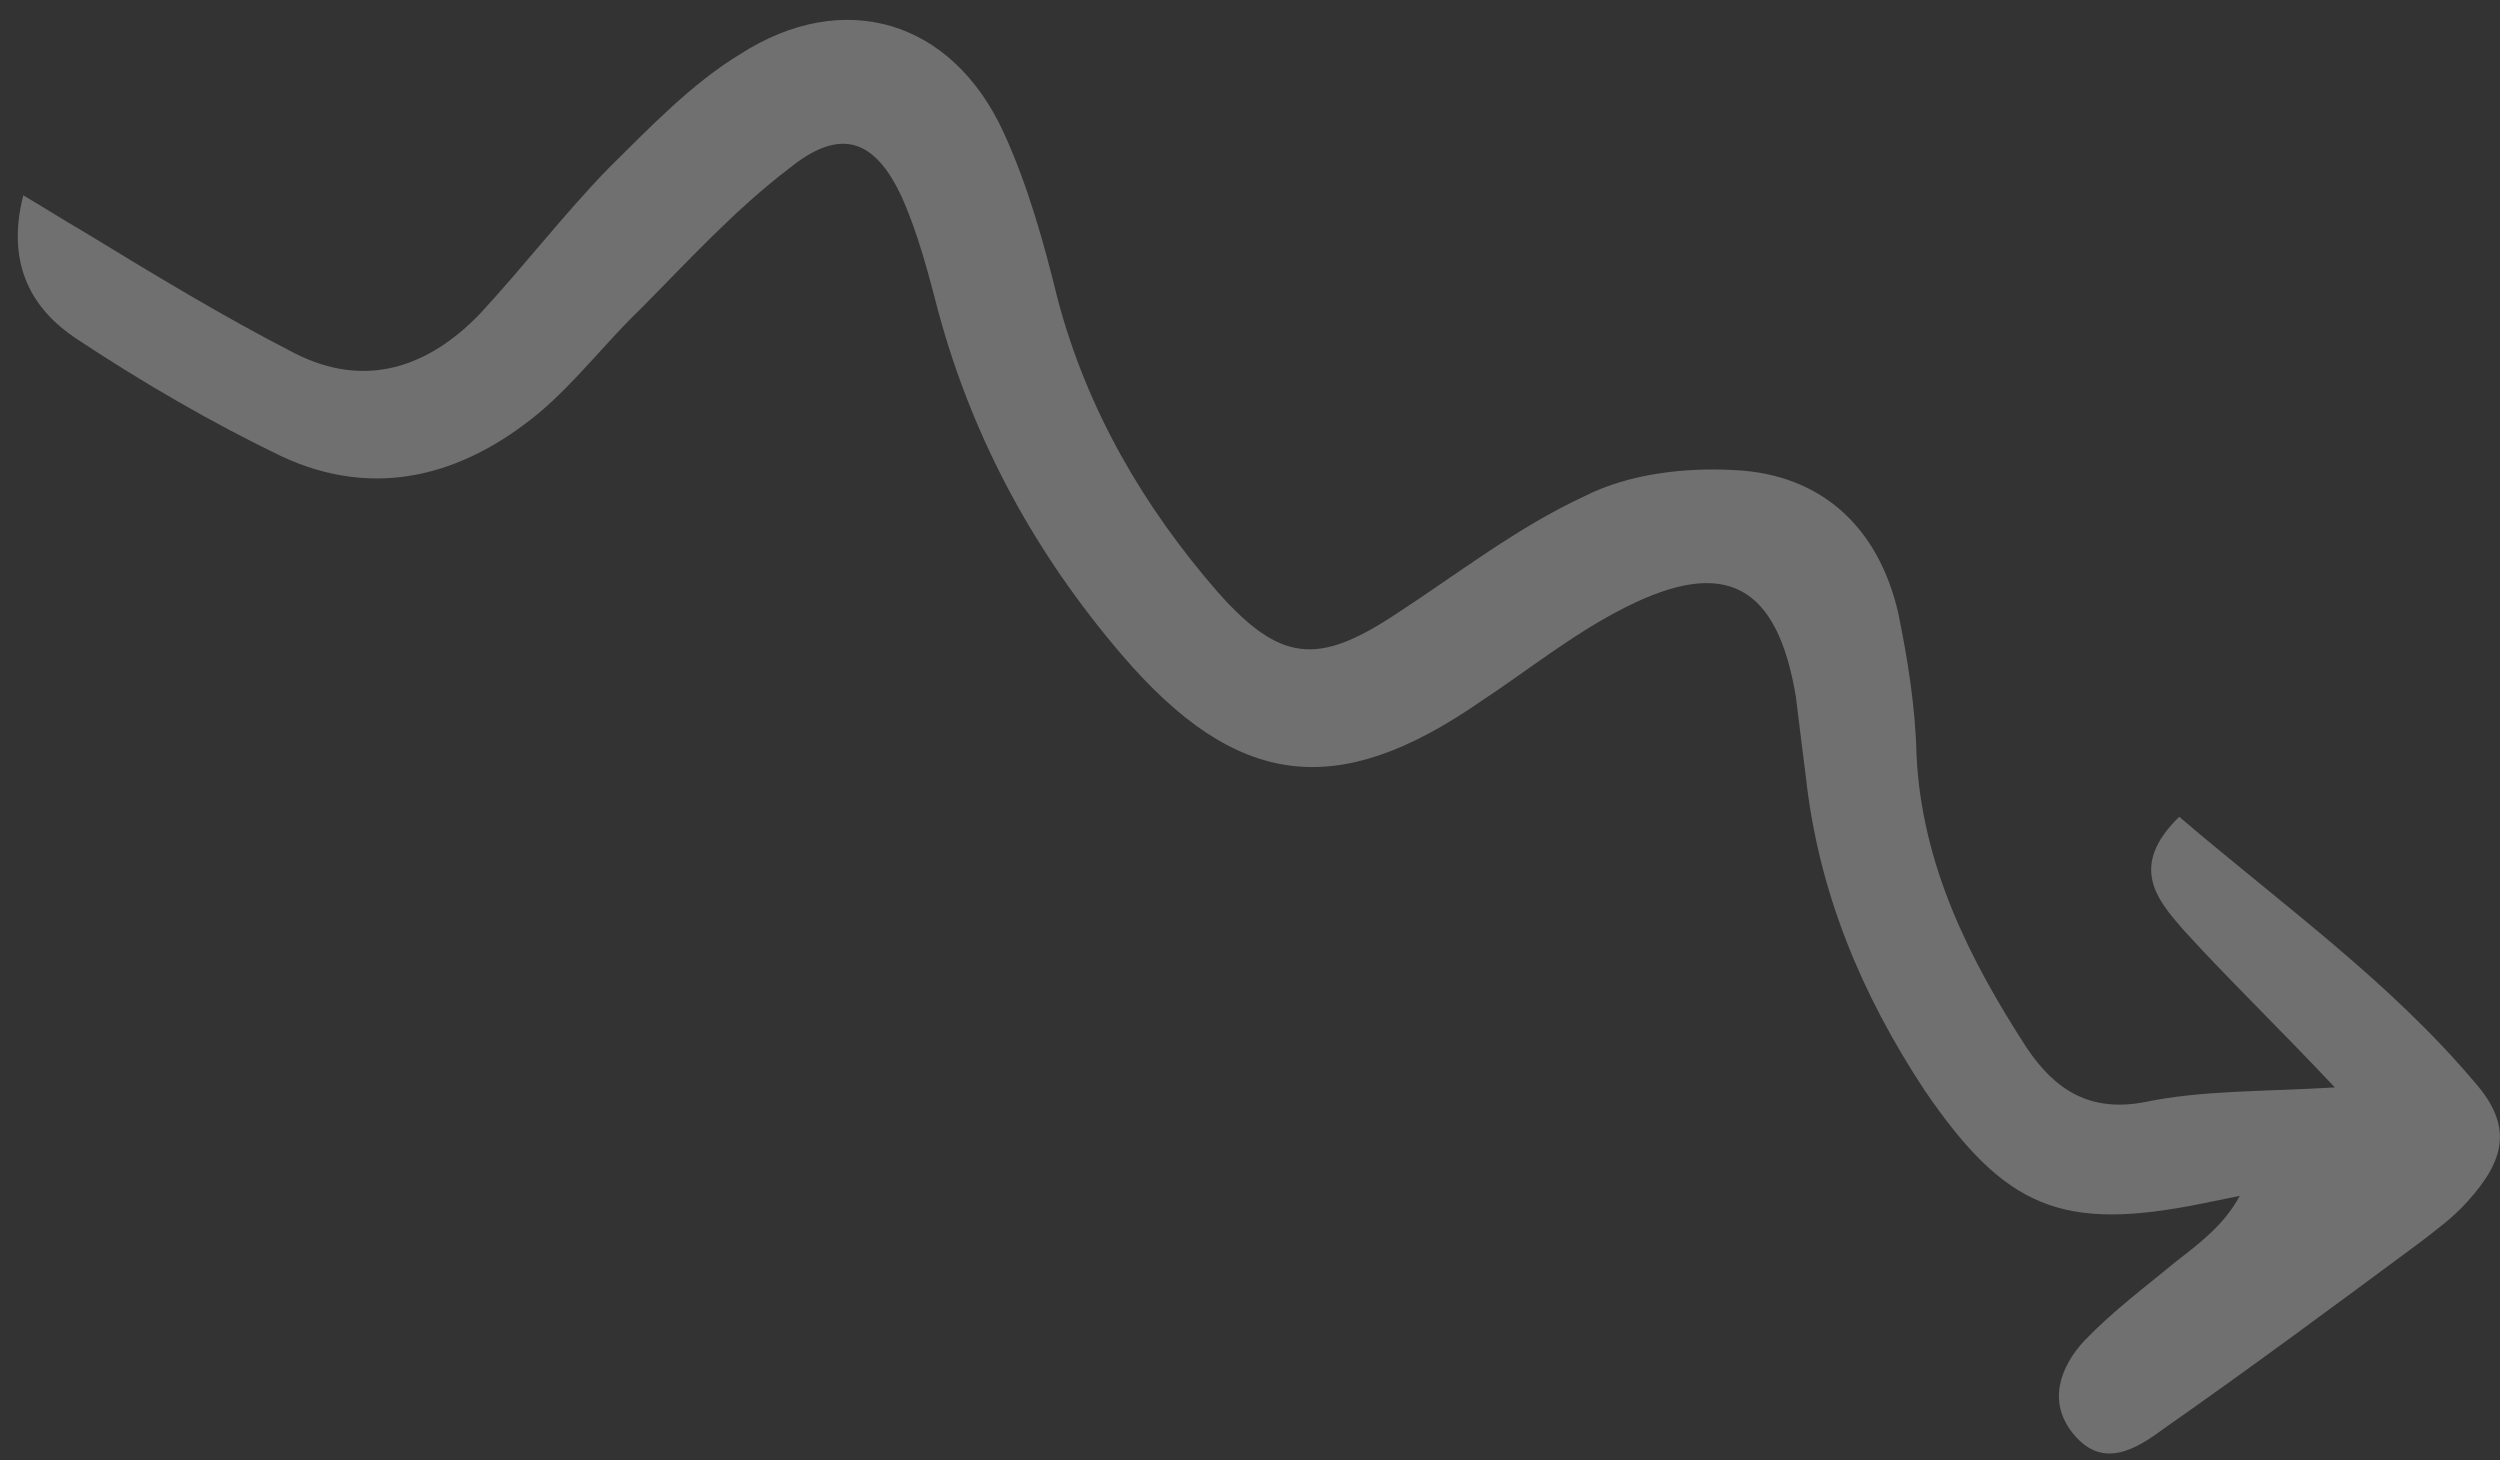 <svg width="101" height="59" viewBox="0 0 101 59" fill="none" xmlns="http://www.w3.org/2000/svg">
<rect x="0" y="0" width="101" height="59" fill="#333333" stroke="none"/>
<path d="M94.328 43.932C91.968 41.425 90 39.54 88.183 37.537C87.147 36.342 85.992 34.995 88.041 32.998C92.196 36.547 96.516 39.623 99.999 43.748C101.493 45.465 101.247 46.833 99.67 48.558C99.099 49.201 98.409 49.692 97.804 50.166C94.374 52.707 90.944 55.248 87.412 57.722C86.268 58.569 84.939 59.365 83.767 57.934C82.713 56.655 83.212 55.236 84.219 54.153C85.378 52.952 86.673 51.986 87.95 50.936C88.858 50.225 89.85 49.497 90.485 48.314C89.979 48.416 89.474 48.519 88.968 48.622C83.319 49.768 81.018 48.829 77.752 44.046C75.199 40.172 73.472 36.042 72.959 31.403C72.818 30.289 72.677 29.176 72.553 28.147C71.803 23.643 69.721 22.485 65.664 24.538C63.593 25.573 61.71 27.097 59.776 28.368C54.007 32.35 49.953 31.855 45.333 26.468C41.868 22.427 39.345 17.844 37.934 12.684C37.52 11.099 37.09 9.43 36.44 7.98C35.331 5.57 33.927 5.152 31.893 6.795C29.691 8.471 27.828 10.518 25.863 12.498C24.469 13.835 23.296 15.391 21.8 16.661C18.724 19.218 15.151 20.206 11.36 18.428C8.534 17.069 5.74 15.44 3.097 13.692C1.37 12.55 0.212 10.764 0.94 7.893C1.837 8.414 2.549 8.884 3.345 9.338C6.156 11.051 8.967 12.765 11.912 14.275C14.756 15.719 17.3 14.851 19.399 12.668C21.195 10.723 22.788 8.643 24.601 6.781C26.28 5.123 27.942 3.38 29.894 2.193C34.083 -0.501 38.479 0.803 40.562 5.387C41.519 7.477 42.173 9.804 42.725 12.063C43.913 16.566 46.213 20.491 49.202 23.926C51.715 26.754 53.235 26.884 56.33 24.851C58.887 23.19 61.308 21.293 64.036 20.037C65.787 19.154 68.014 18.878 70.057 18.991C73.603 19.15 75.893 21.32 76.688 24.761C77.069 26.616 77.383 28.572 77.427 30.496C77.636 34.934 79.564 38.759 81.878 42.33C83.018 44.031 84.441 44.972 86.718 44.51C88.994 44.048 91.29 44.109 94.328 43.932Z" fill="white" fill-opacity="0.3"/>
</svg>
